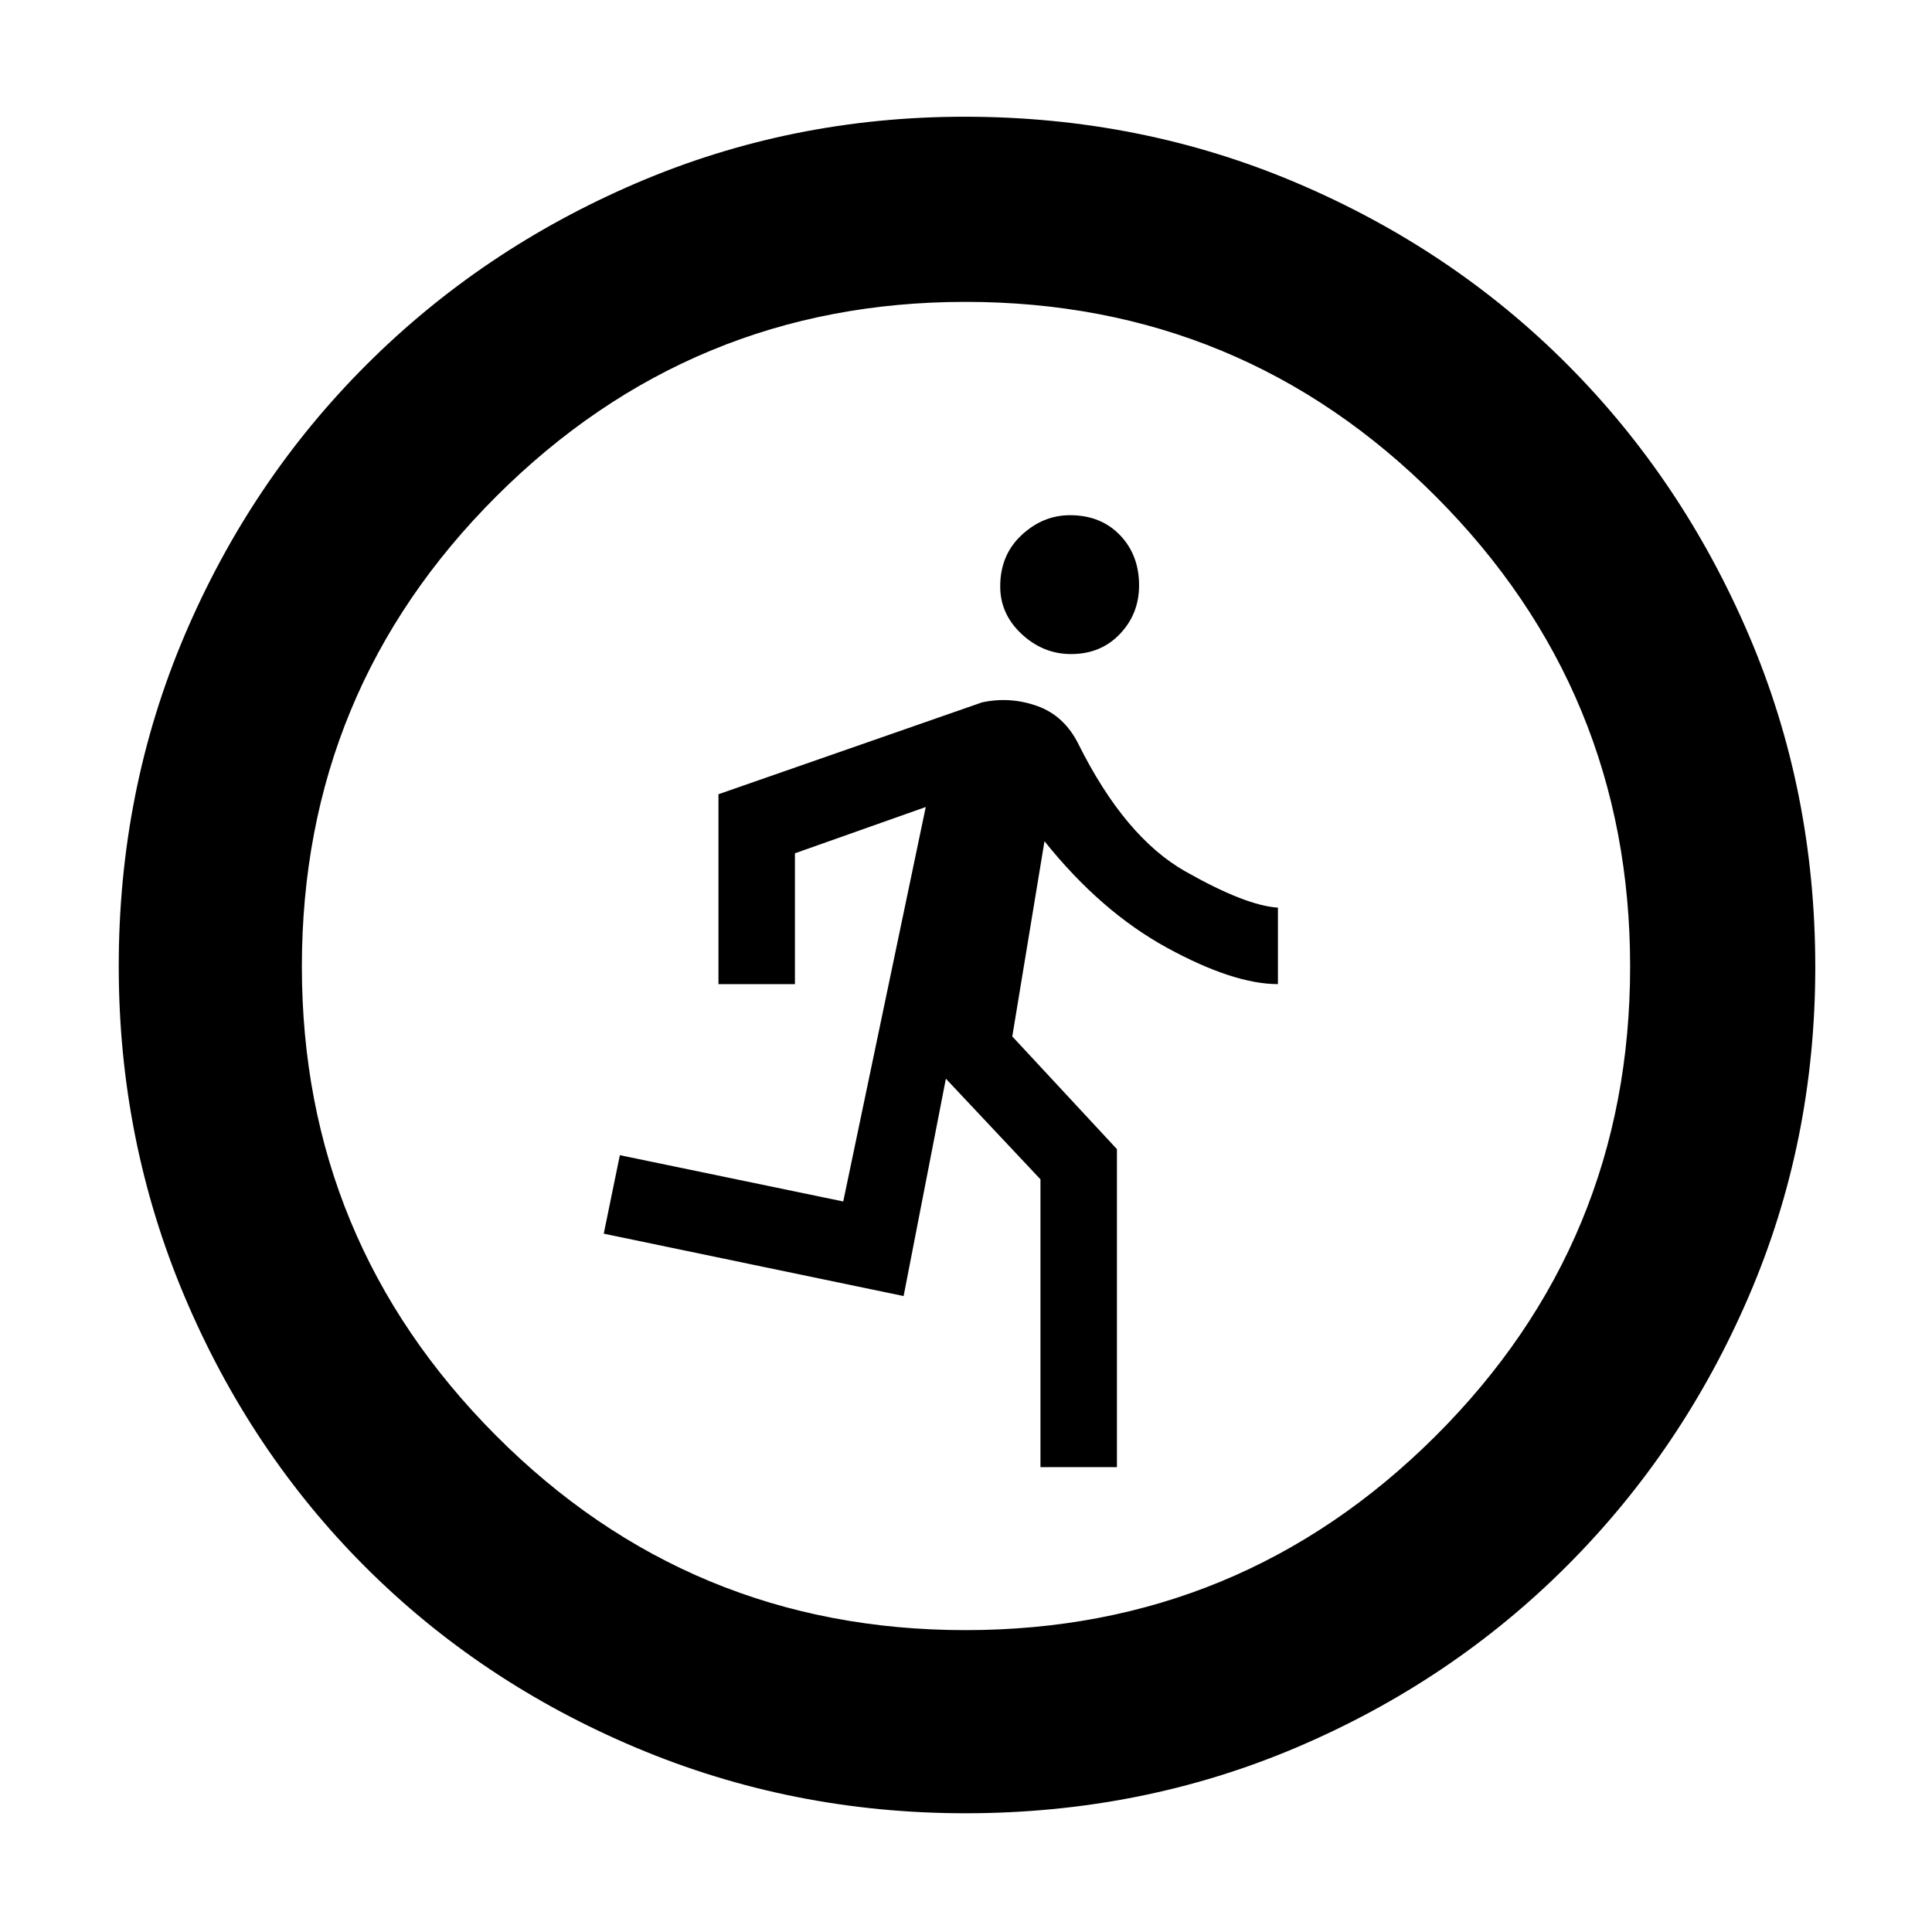 <svg xmlns="http://www.w3.org/2000/svg" height="48" viewBox="0 -960 960 960" width="48"><path d="M517-231v-143l-47-50-21 108-149-31 8-39 111 23 41-196-65 23v65h-38v-94.35L488-611q14-3 27.49 1.85Q528.97-604.31 536-590q23 46 53 63t46 18v38q-22 0-55-18t-61-53l-16 97 52 56v158h-38Zm15.18-404q-13.81 0-24.5-9.92Q497-654.85 497-668.61q0-15.62 10.61-25.5 10.61-9.89 24.07-9.89 15.32 0 24.82 9.89 9.5 9.88 9.5 25 0 14.11-9.5 24.11t-24.32 10Zm-52.5 576q-86.32 0-163.65-32.6-77.32-32.61-134.57-89.86T91.6-316.03Q59-393.35 59-479.86q0-87.41 32.66-164.28 32.67-76.86 90.21-134.41 57.54-57.55 134.41-90.5T479.34-902q87.55 0 164.88 32.86t134.56 90.25q57.23 57.4 90.22 134.52 33 77.11 33 164.91 0 86.74-32.95 163.38-32.95 76.65-90.5 134.2Q721-124.33 644.13-91.66 567.26-59 479.68-59Zm.09-91q136.74 0 233.49-96.39Q810-342.77 810-479.77q0-136.74-96.51-233.49Q616.97-810 479.73-810q-136.24 0-232.99 96.51Q150-616.97 150-479.73q0 136.24 96.39 232.99Q342.77-150 479.77-150Z"/></svg>